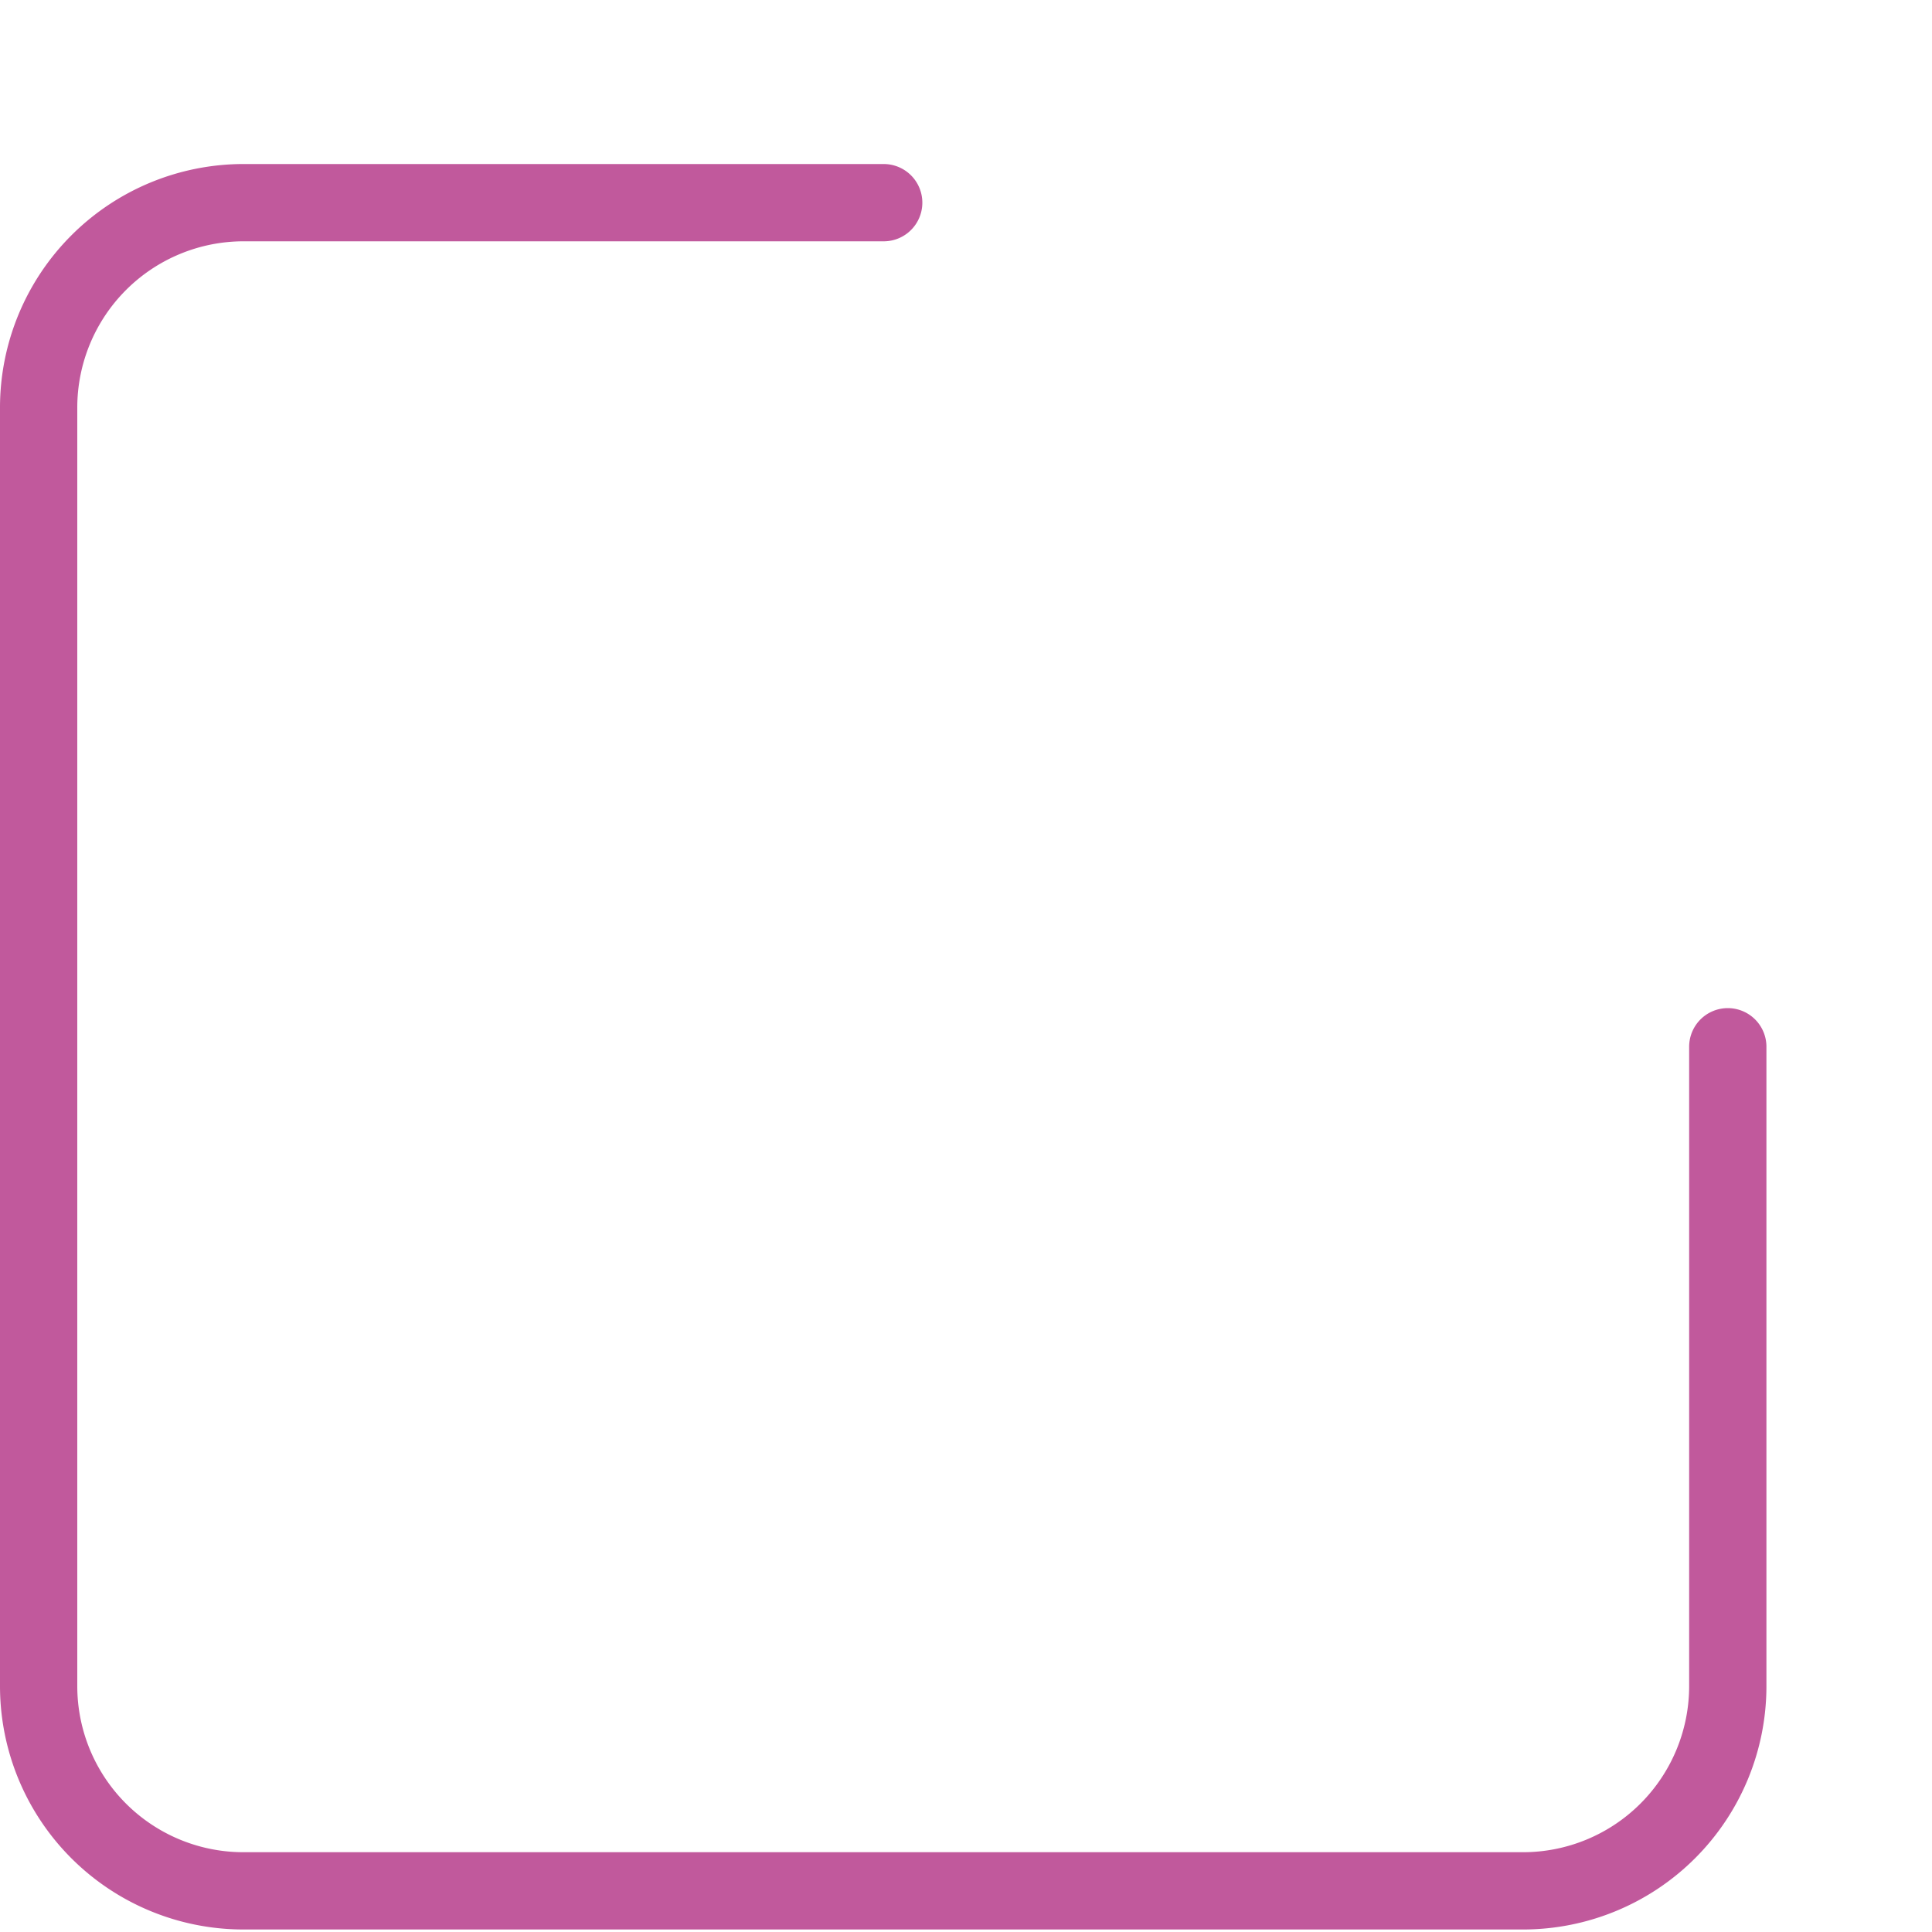 <svg id="Warstwa_1" data-name="Warstwa 1" xmlns="http://www.w3.org/2000/svg" viewBox="0 0 100 100"><defs><style>.cls-1{fill:none;stroke:#c1599c;stroke-linecap:round;stroke-linejoin:round;stroke-width:4px;}</style></defs><title>ptaszek_pusty</title><path class="cls-1" d="M89.43,54.18V87.27a10.6,10.6,0,0,1-10.6,10.6H12.65A10.6,10.6,0,0,1,2,87.27V21.09a10.61,10.61,0,0,1,10.61-10.6H45.74"/></svg>